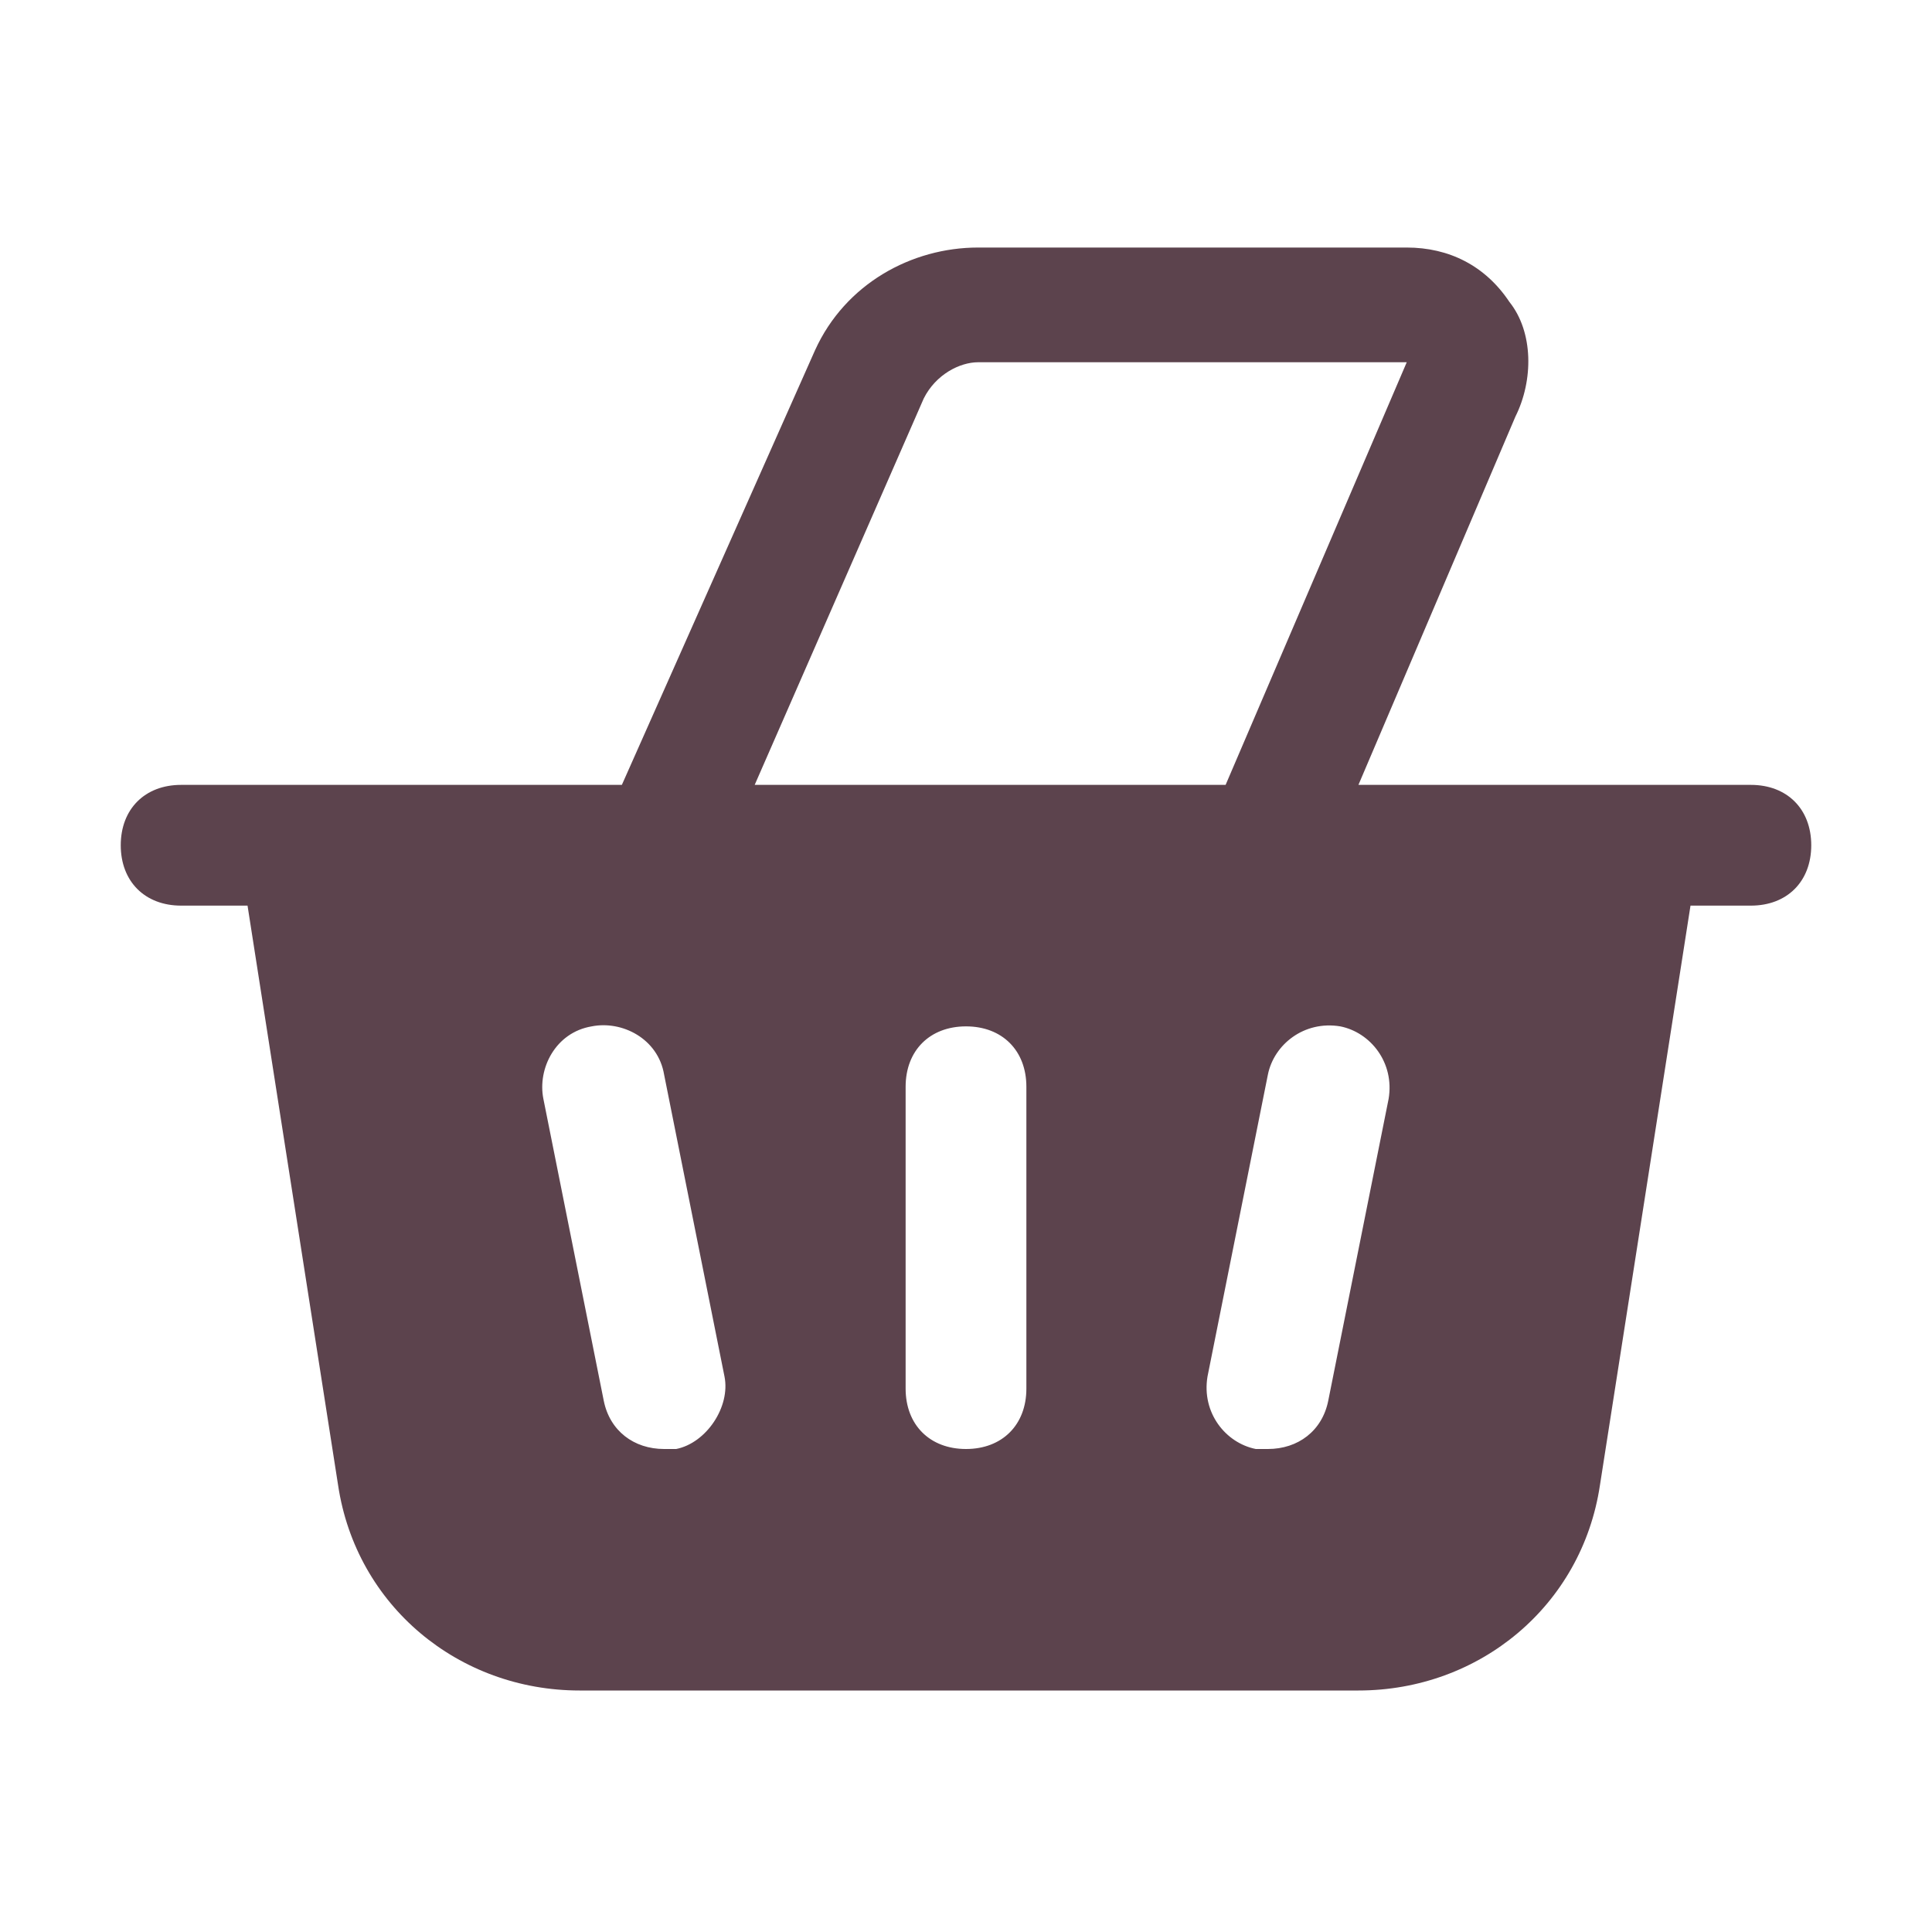 <svg width="32" height="32" viewBox="0 0 32 32" fill="none" xmlns="http://www.w3.org/2000/svg">
<path d="M29 13H27H22.5L25.1 6.9C25.4 6.3 25.4 5.5 25 5C24.6 4.4 24 4.1 23.3 4.1H16.2C15.1 4.1 14 4.7 13.5 5.8L10.3 13H5H3C2.4 13 2 13.4 2 14C2 14.6 2.4 15 3 15H4.1L5.6 24.6C5.9 26.6 7.6 28 9.6 28H22.5C24.5 28 26.2 26.6 26.5 24.6L28 15H29C29.6 15 30 14.6 30 14C30 13.4 29.6 13 29 13ZM11.2 24C11.1 24 11.1 24 11 24C10.5 24 10.1 23.7 10 23.2L9 18.2C8.9 17.7 9.2 17.1 9.8 17C10.3 16.9 10.9 17.2 11 17.8L12 22.8C12.1 23.3 11.7 23.9 11.2 24ZM15.3 6.6C15.5 6.2 15.9 6 16.2 6H23.3L20.3 13H12.5L15.3 6.6ZM17 23C17 23.6 16.6 24 16 24C15.4 24 15 23.6 15 23V18C15 17.4 15.4 17 16 17C16.6 17 17 17.4 17 18V23ZM22 23.2C21.9 23.7 21.5 24 21 24C20.9 24 20.9 24 20.8 24C20.3 23.9 19.9 23.4 20 22.8L21 17.8C21.1 17.3 21.6 16.9 22.2 17C22.7 17.1 23.1 17.6 23 18.2L22 23.2Z" fill="#5C434D"/>
</svg>
